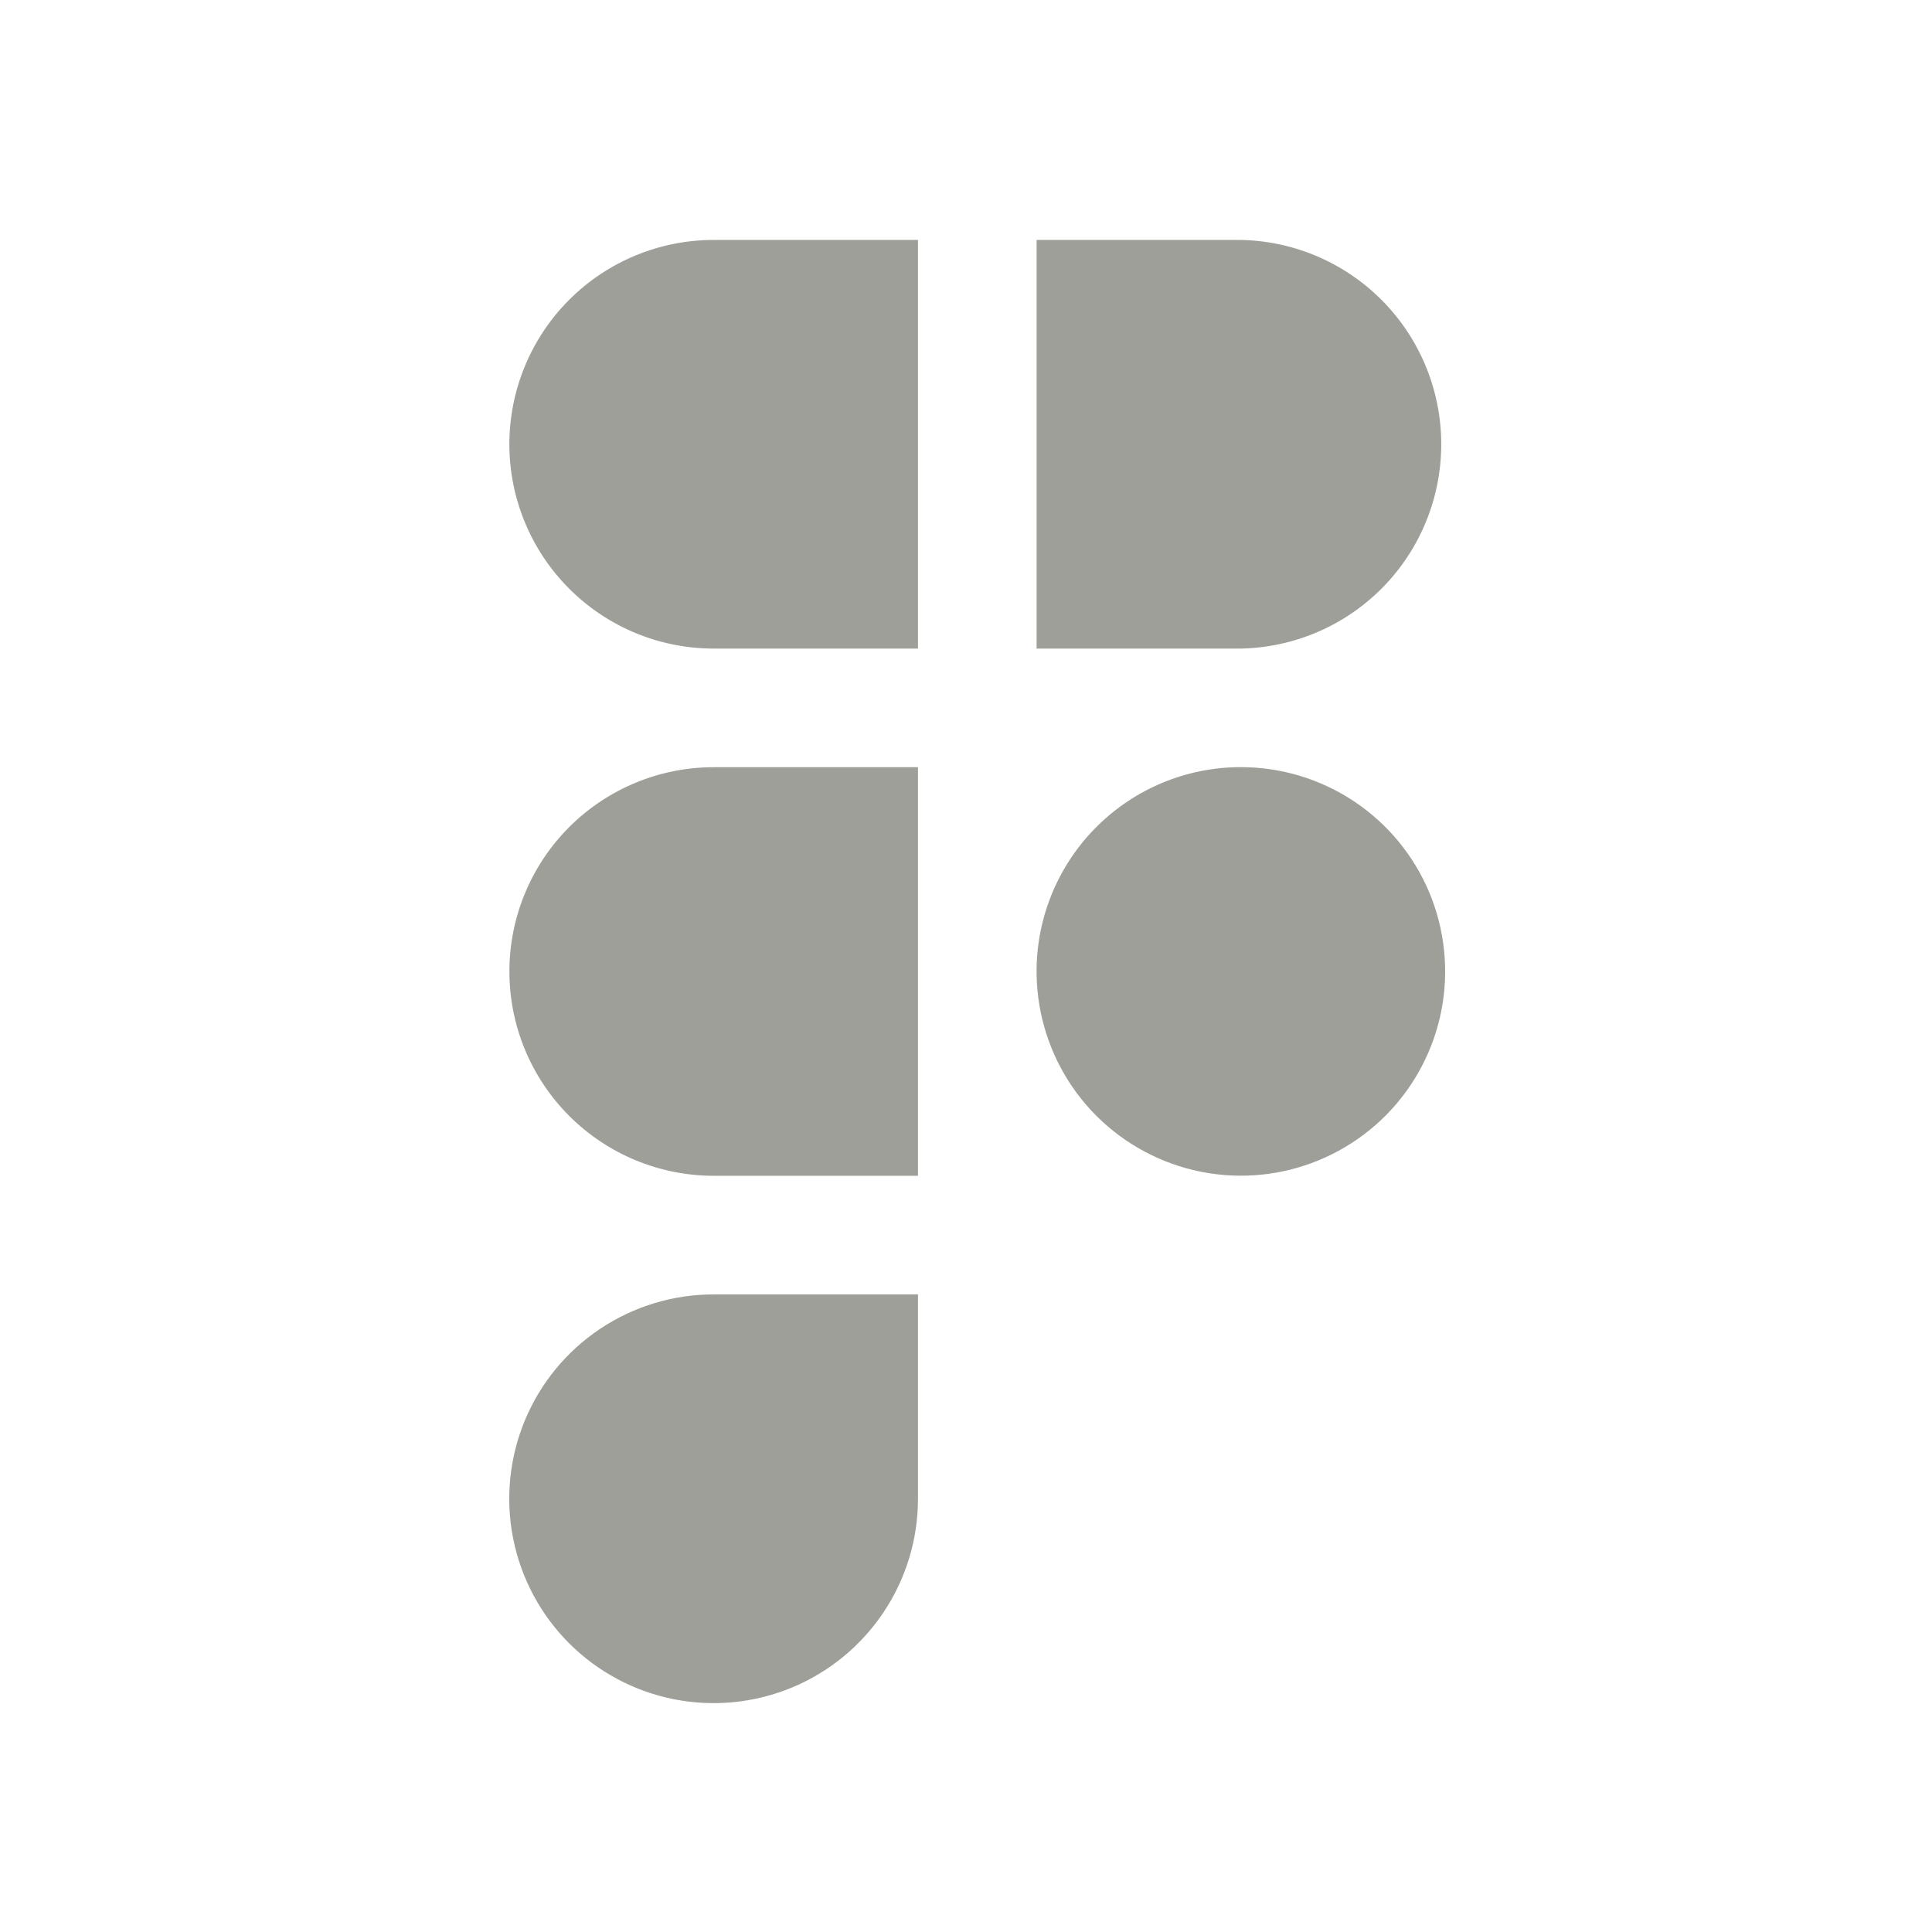 <svg width="57" height="57" viewBox="0 0 57 57" fill="none" xmlns="http://www.w3.org/2000/svg">
<path fill-rule="evenodd" clip-rule="evenodd" d="M21.056 22.635C20.265 22.635 19.481 22.791 18.75 23.094C18.019 23.397 17.354 23.841 16.795 24.4C16.235 24.96 15.791 25.624 15.488 26.355C15.185 27.087 15.029 27.87 15.029 28.662C15.029 29.453 15.185 30.237 15.488 30.968C15.791 31.7 16.235 32.364 16.795 32.924C17.354 33.483 18.019 33.927 18.75 34.23C19.481 34.533 20.265 34.689 21.056 34.689H27.083V22.635H21.056ZM27.083 19.135H21.056C19.458 19.135 17.924 18.5 16.794 17.369C15.663 16.239 15.028 14.706 15.028 13.107C15.028 11.508 15.663 9.975 16.794 8.844C17.924 7.714 19.458 7.079 21.056 7.079H27.083V19.135ZM30.583 7.079V19.135H36.61C38.189 19.104 39.692 18.455 40.797 17.328C41.902 16.201 42.521 14.685 42.521 13.107C42.521 11.528 41.902 10.013 40.797 8.886C39.692 7.758 38.189 7.11 36.61 7.079H30.583ZM36.61 22.633C35.028 22.632 33.51 23.254 32.382 24.364C31.255 25.474 30.608 26.982 30.583 28.564V28.758C30.603 29.945 30.973 31.101 31.646 32.079C32.32 33.057 33.268 33.814 34.371 34.255C35.474 34.697 36.682 34.802 37.845 34.559C39.008 34.315 40.072 33.733 40.906 32.887C41.739 32.04 42.303 30.966 42.528 29.8C42.752 28.634 42.627 27.427 42.169 26.331C41.71 25.235 40.937 24.3 39.948 23.642C38.959 22.984 37.798 22.633 36.61 22.633ZM21.056 38.189C19.864 38.188 18.698 38.542 17.706 39.204C16.714 39.866 15.941 40.808 15.484 41.909C15.028 43.011 14.908 44.223 15.14 45.393C15.373 46.563 15.947 47.637 16.79 48.481C17.633 49.324 18.707 49.899 19.877 50.132C21.047 50.364 22.259 50.245 23.361 49.789C24.463 49.333 25.404 48.56 26.067 47.568C26.73 46.577 27.083 45.411 27.083 44.218V38.189H21.056Z" fill="#9D9F98"/>
</svg>
